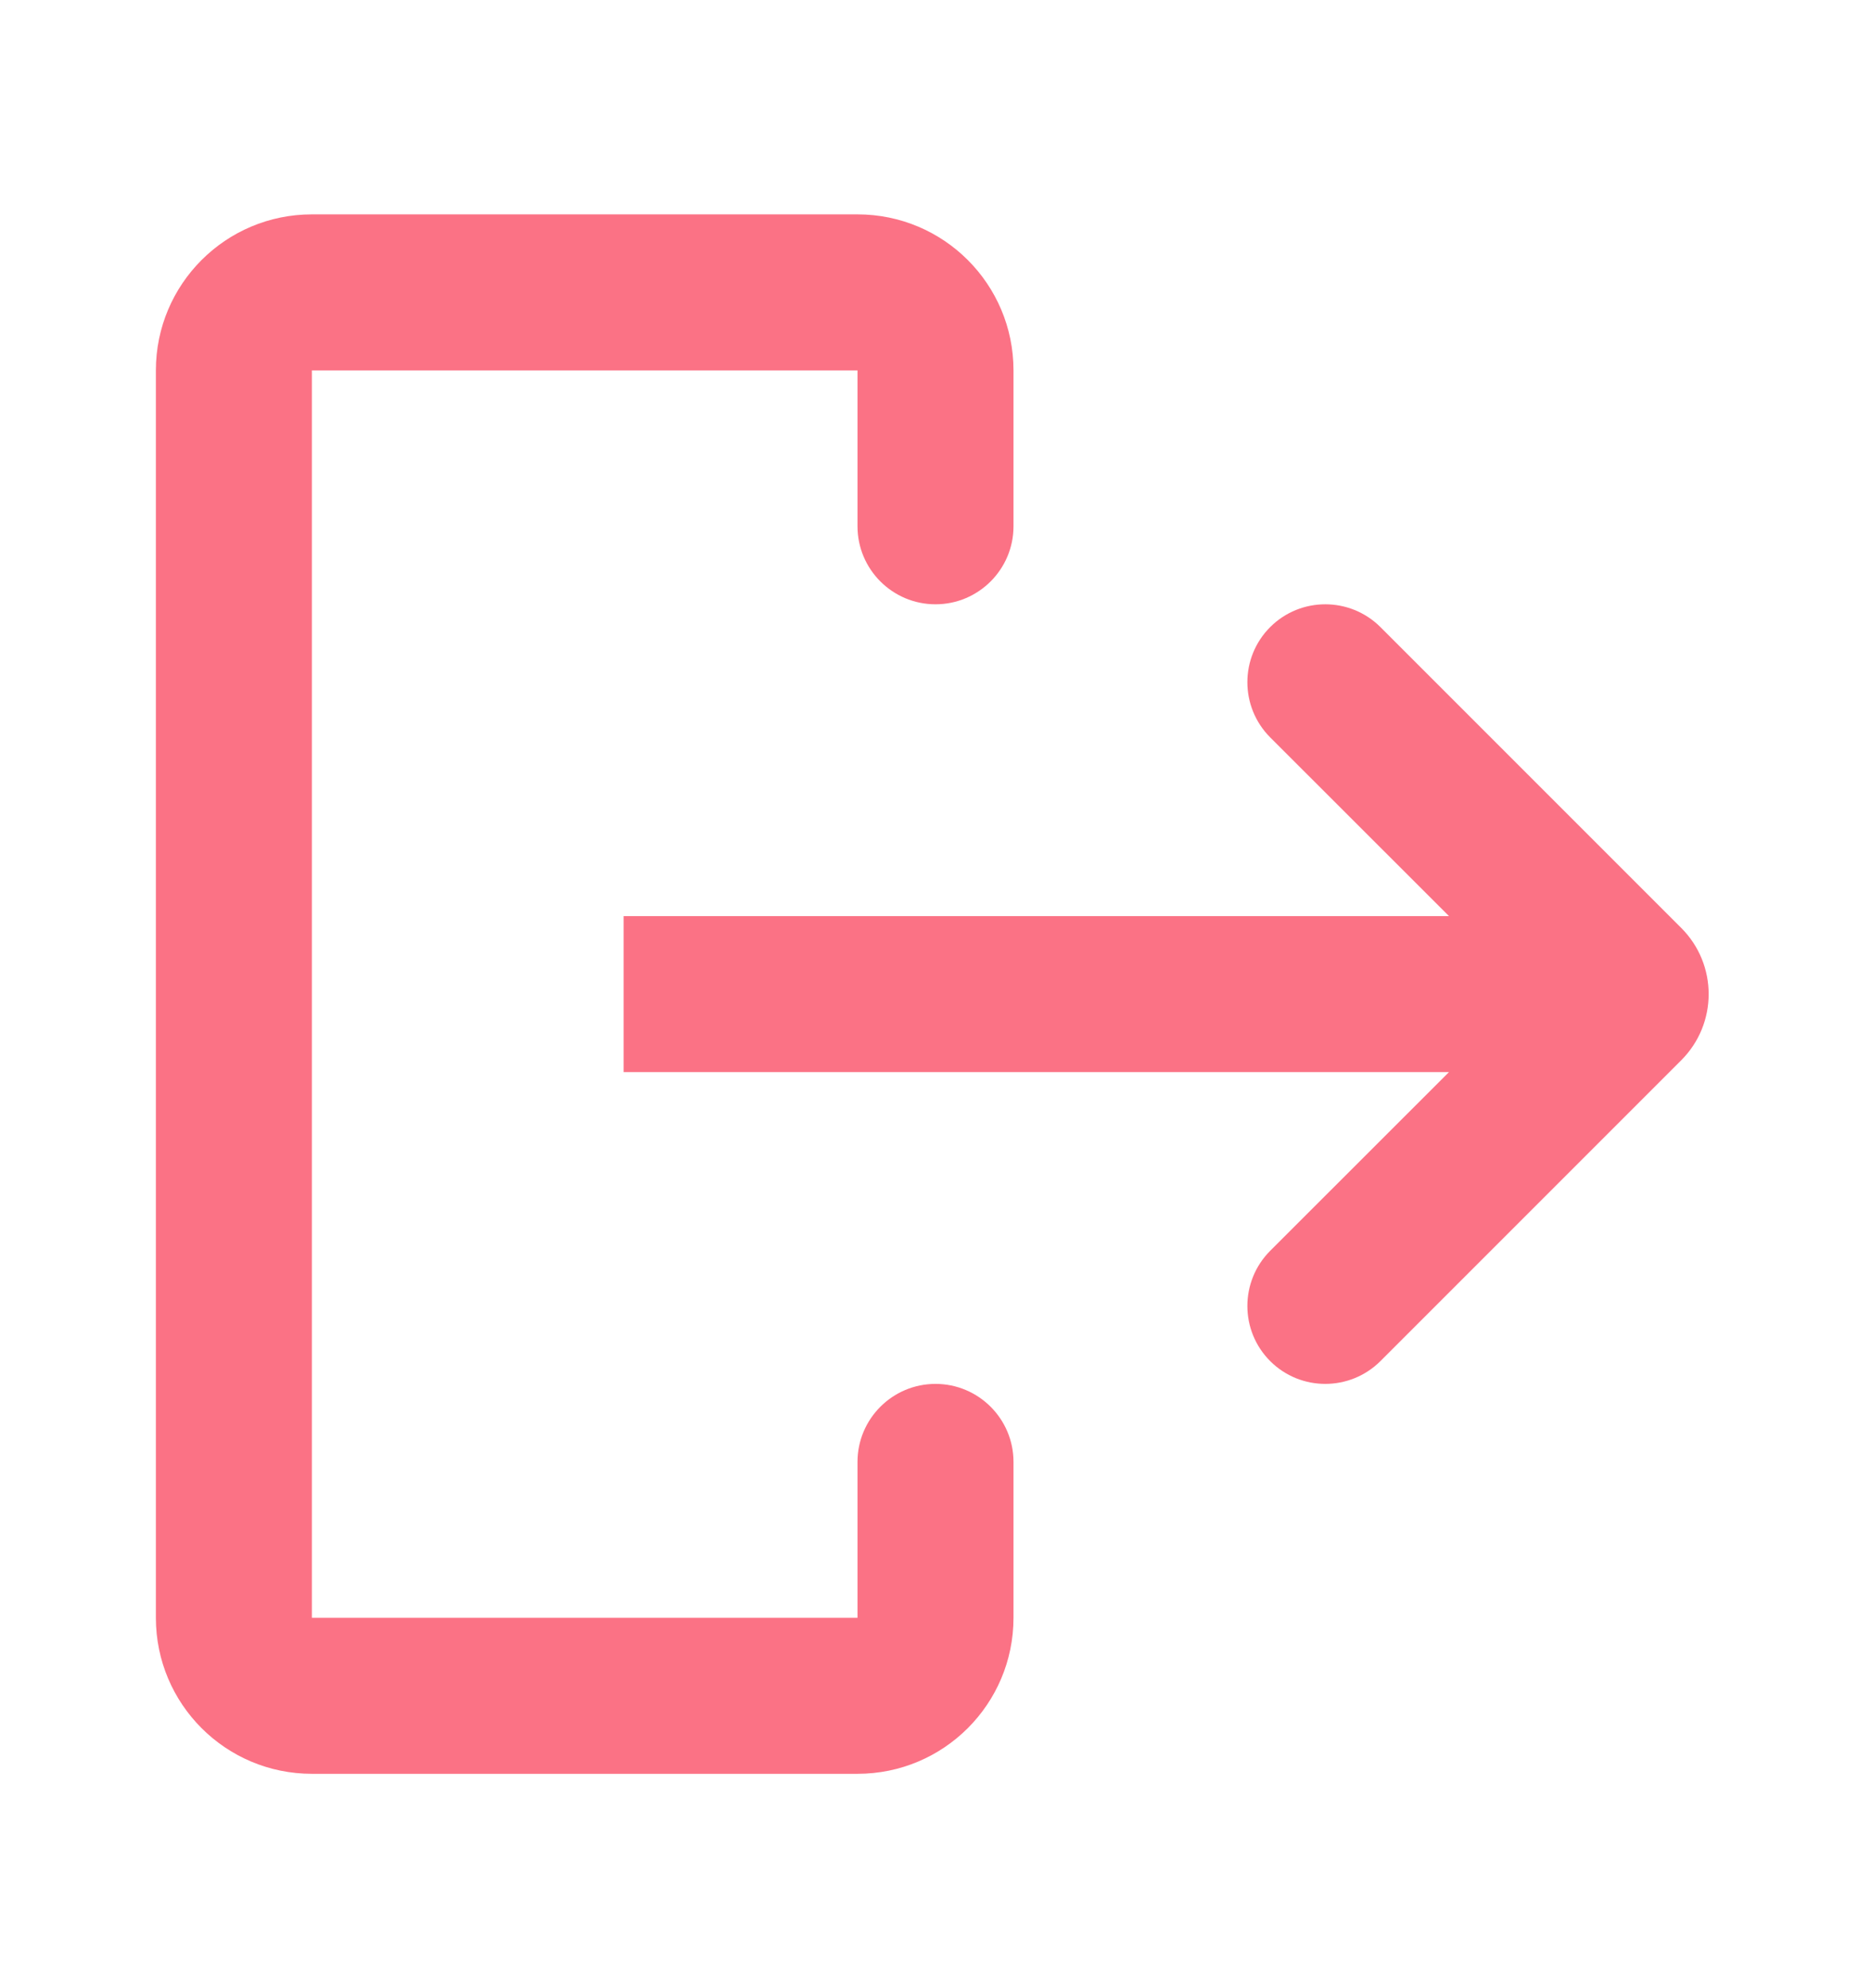 <svg width="16" height="17" viewBox="0 0 16 17" fill="none" xmlns="http://www.w3.org/2000/svg">
<path d="M1.333 3.167C1.333 2.43 1.93 1.833 2.667 1.833H7.333C8.07 1.833 8.667 2.43 8.667 3.167V4.5C8.667 4.868 8.368 5.167 8 5.167C7.632 5.167 7.333 4.868 7.333 4.5V3.167L2.667 3.167V13.833H7.333V12.5C7.333 12.132 7.632 11.833 8 11.833C8.368 11.833 8.667 12.132 8.667 12.5V13.833C8.667 14.57 8.07 15.167 7.333 15.167H2.667C1.93 15.167 1.333 14.57 1.333 13.833V3.167Z" fill="#FB7285"/>
<path d="M12.391 9.167L10.862 10.695C10.602 10.956 10.602 11.378 10.862 11.638C11.122 11.898 11.544 11.898 11.805 11.638L14.377 9.066C14.69 8.753 14.69 8.247 14.377 7.934L11.805 5.362C11.544 5.102 11.122 5.102 10.862 5.362C10.602 5.622 10.602 6.044 10.862 6.305L12.391 7.833L5.333 7.833V9.167L12.391 9.167Z" fill="#FB7285"/>
</svg>
